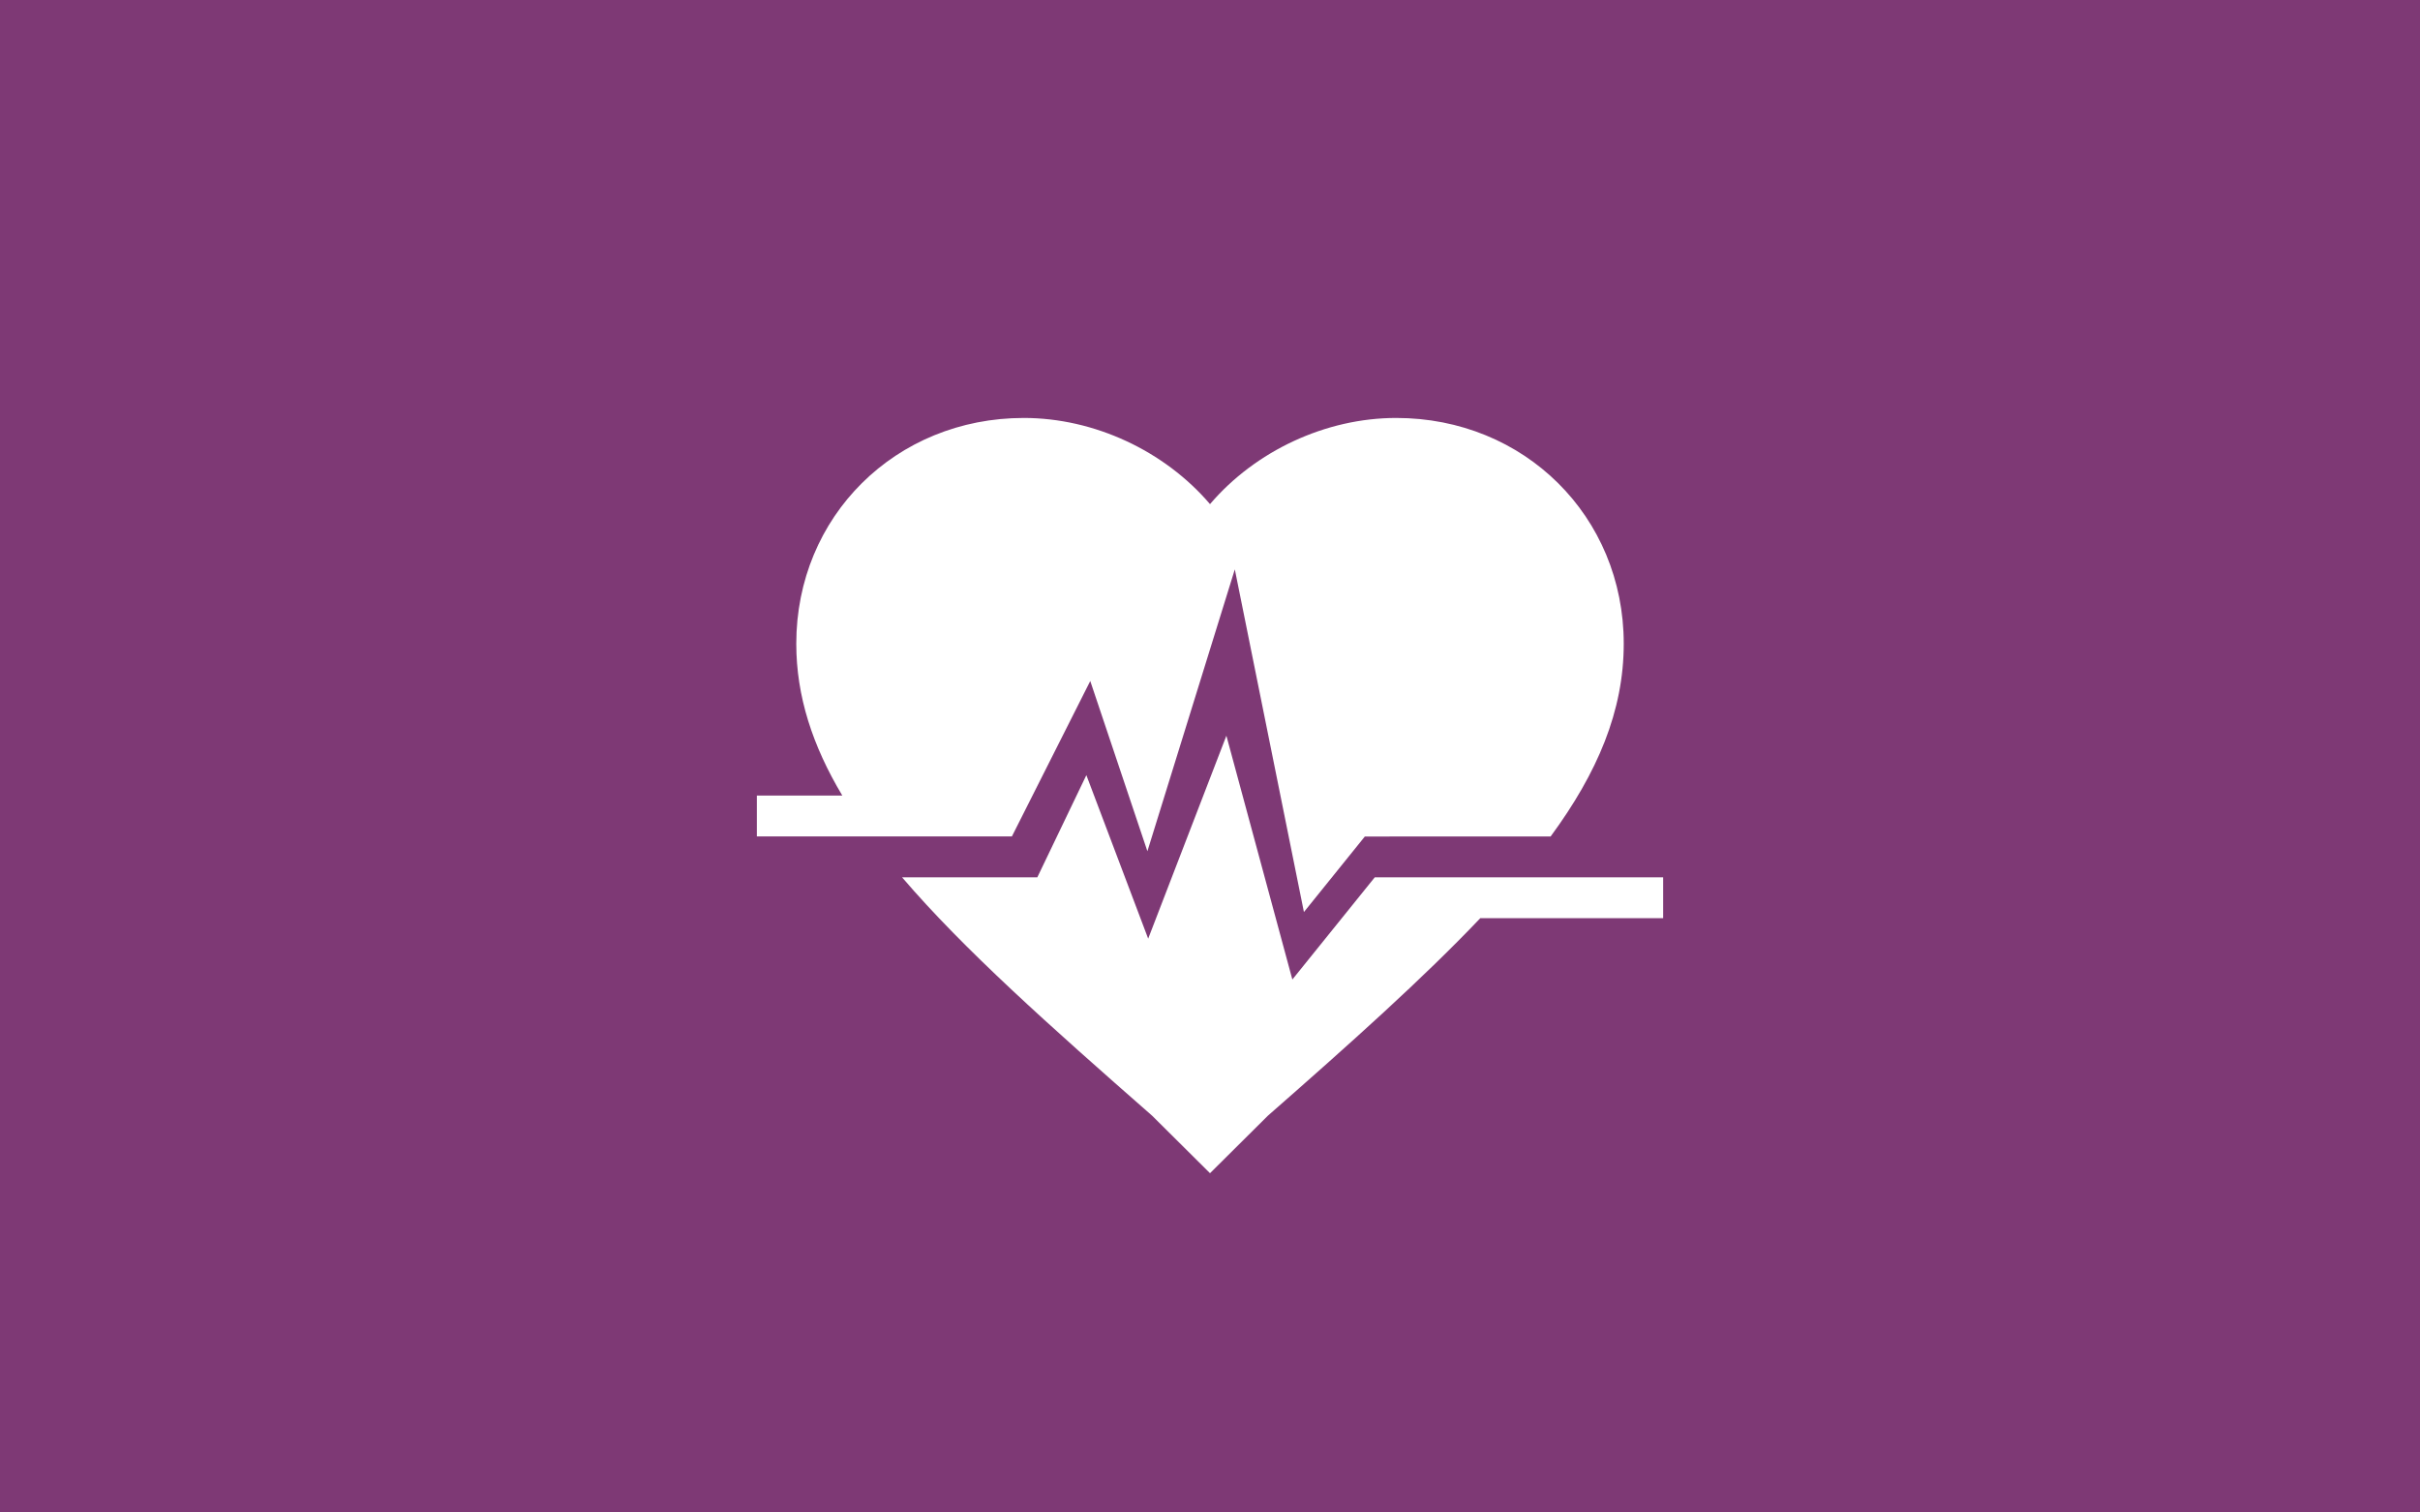 <?xml version="1.0" encoding="utf-8"?>
<!-- Generator: Adobe Illustrator 16.0.0, SVG Export Plug-In . SVG Version: 6.00 Build 0)  -->
<!DOCTYPE svg PUBLIC "-//W3C//DTD SVG 1.1//EN" "http://www.w3.org/Graphics/SVG/1.1/DTD/svg11.dtd">
<svg version="1.1" xmlns="http://www.w3.org/2000/svg" xmlns:xlink="http://www.w3.org/1999/xlink" x="0px" y="0px" width="400px"
	 height="250px" viewBox="0 0 400 250" enable-background="new 0 0 400 250" xml:space="preserve">
<g id="afbeelding">
</g>
<g id="iconen">
	<rect fill="#7E3975" width="402.5" height="250"/>
	<g>
		<g>
			<path fill="#FFFFFF" d="M167.256,138.254l12.952-25.691l9.444,28.138l14.45-46.588l11.423,56.638l10.068-12.483l30.709-0.006
				c7.752-10.537,12.085-20.754,12.085-31.859c0-21.047-16.417-37.319-37.614-37.319c-11.623,0-23.25,5.431-30.772,14.243
				c-7.521-8.813-19.15-14.243-30.772-14.243c-21.196,0-37.613,16.272-37.613,37.313c0,8.714,2.703,16.896,7.609,25.105h-14.125
				v6.752h18.594h15.461L167.256,138.254L167.256,138.254z"/>
			<path fill="#FFFFFF" d="M274.902,145.014h-47.668l-13.62,16.891l-10.905-40.297l-12.927,33.543l-10.218-27.026l-8.107,16.891
				h-22.352c10.187,11.902,24.318,24.486,41.333,39.404l9.563,9.5l9.562-9.5c13.851-12.141,25.66-22.715,35.11-32.65h30.229V145.014
				L274.902,145.014z"/>
		</g>
	</g>
</g>
</svg>
